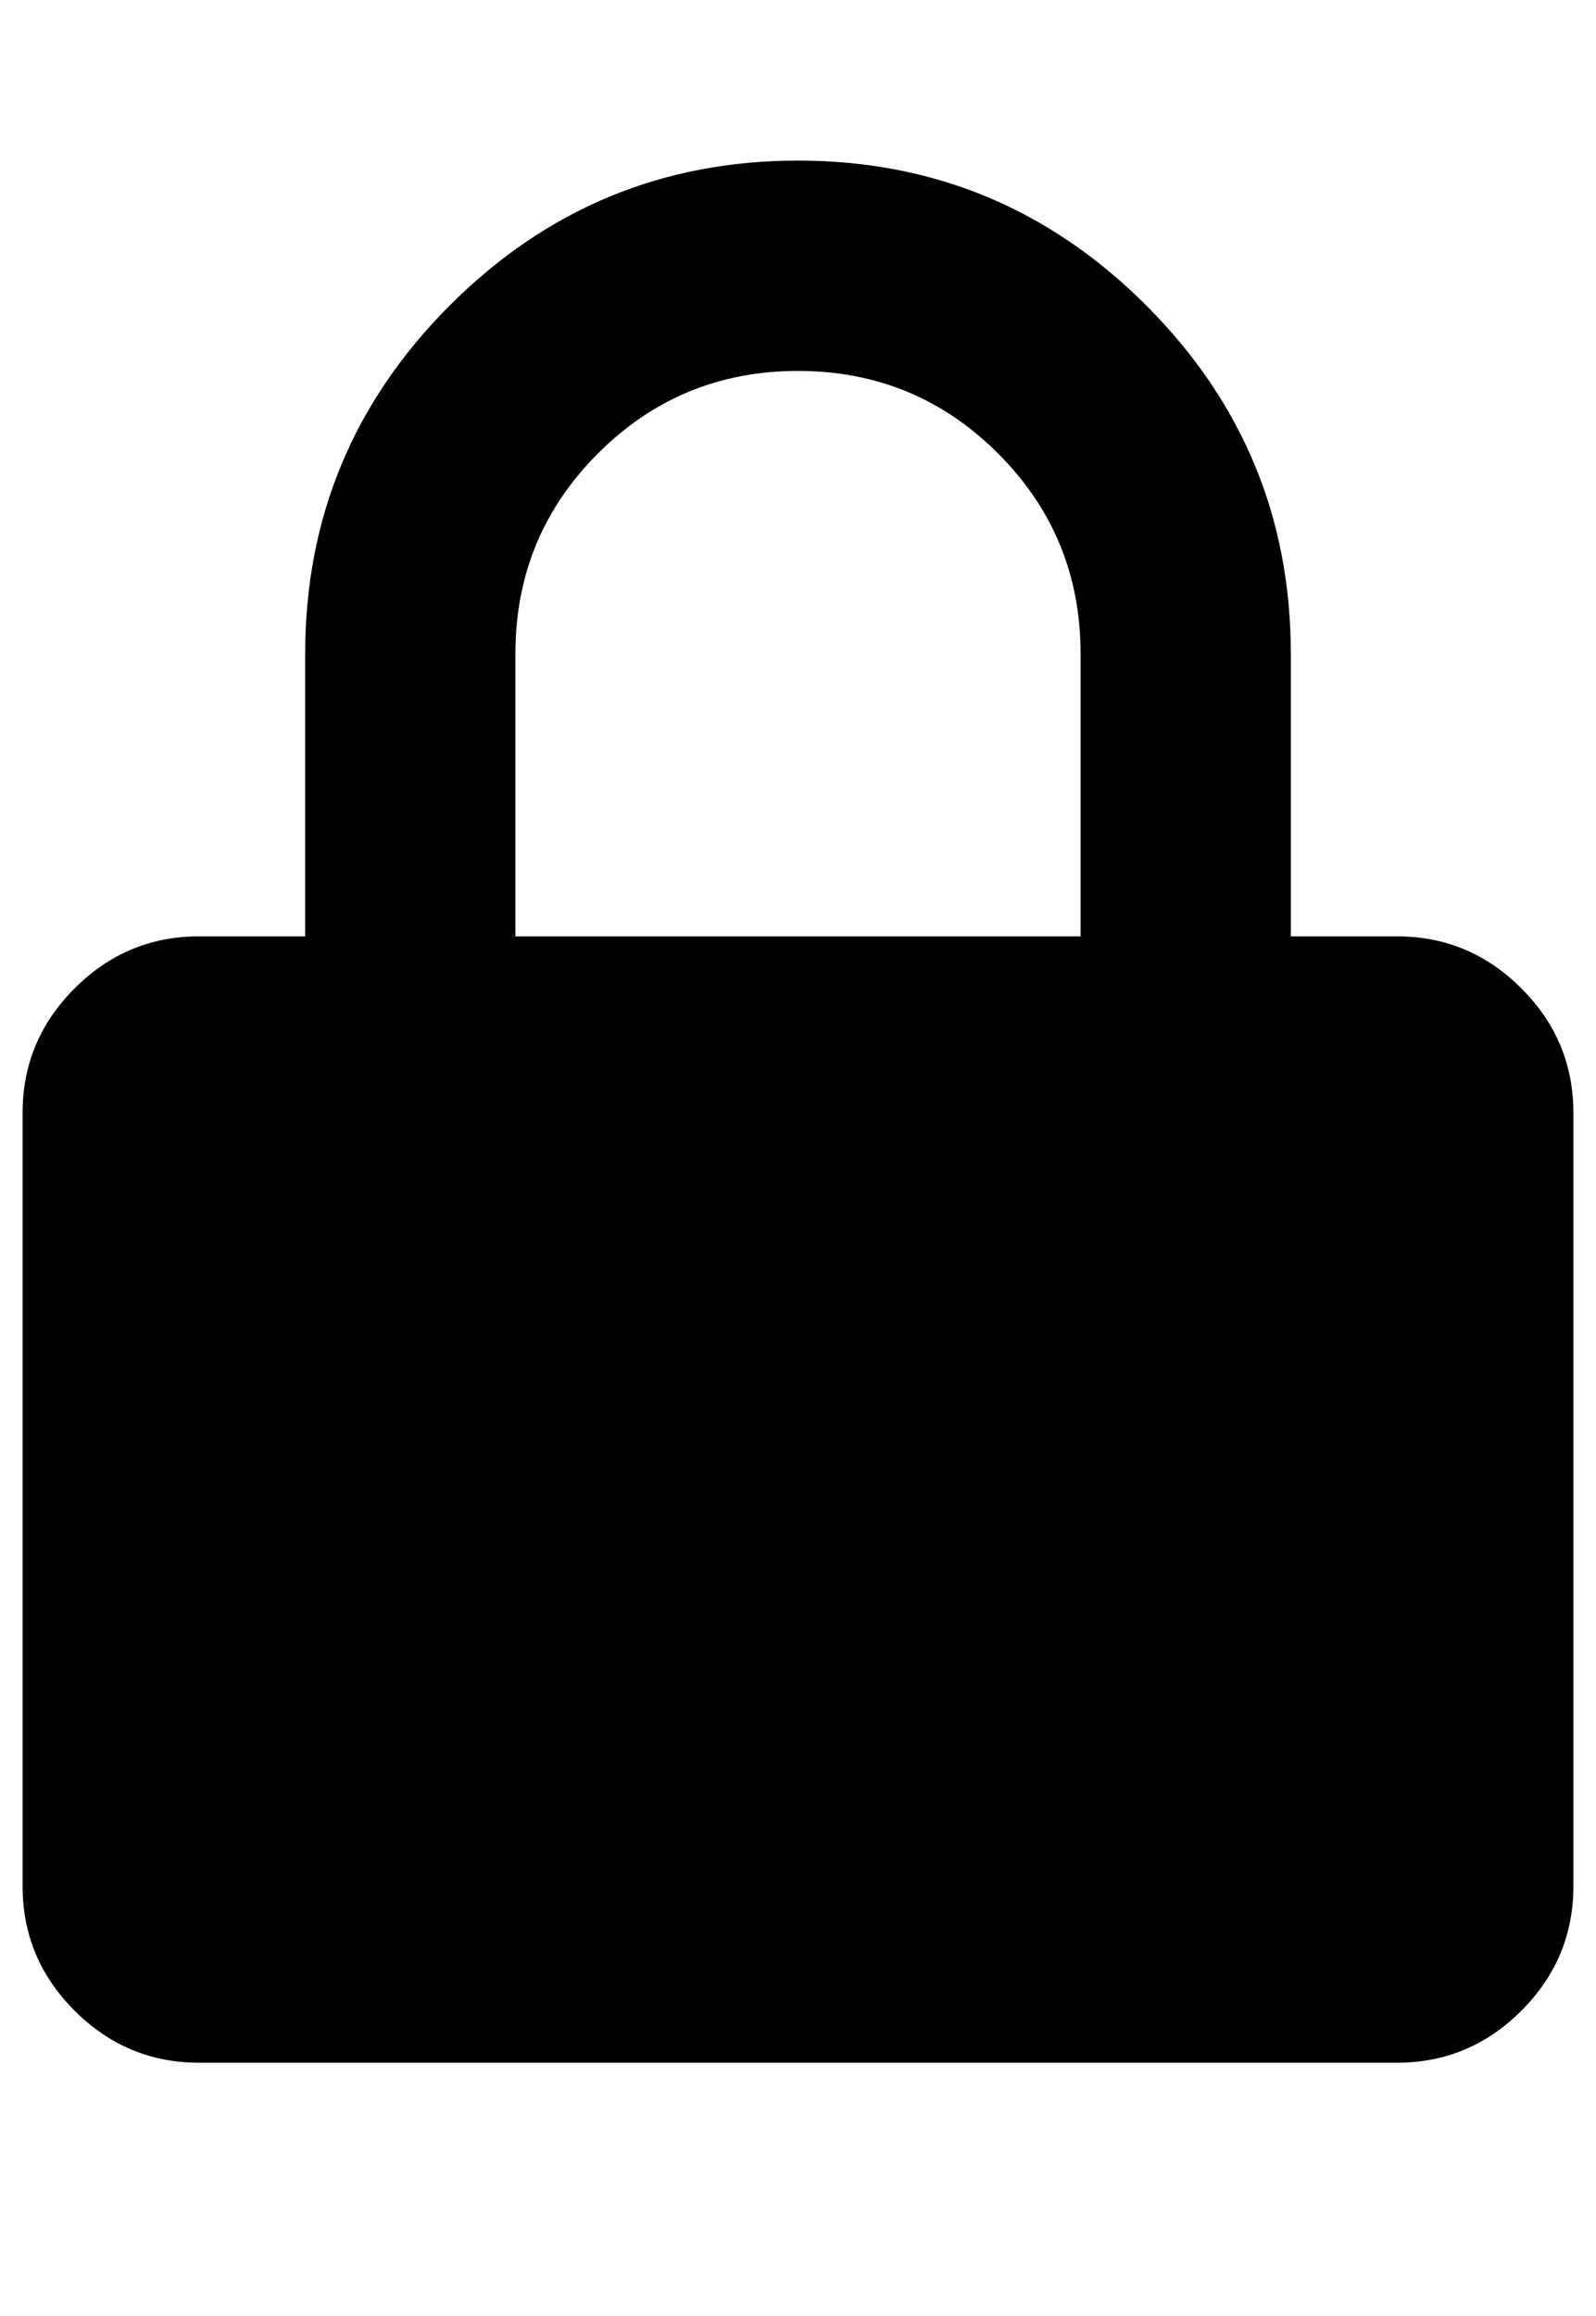 <?xml version="1.0" standalone="no"?>
<!DOCTYPE svg PUBLIC "-//W3C//DTD SVG 1.1//EN" "http://www.w3.org/Graphics/SVG/1.1/DTD/svg11.dtd" >
<svg xmlns="http://www.w3.org/2000/svg" xmlns:xlink="http://www.w3.org/1999/xlink" version="1.1" viewBox="-10 0 706 1024">
   <path fill="currentColor"
d="M561 414h47q32 0 55 23t23 55v342q0 32 -23 55t-55 23h-530q-32 0 -55 -23t-23 -55v-342q0 -32 23 -55t55 -23h47v-125q0 -90 64 -154t154 -64t154 64t64 154v125zM218 414h250v-125q0 -52 -36.5 -88.5t-88.5 -36.5t-88.5 36.5t-36.5 88.5v125z" />
</svg>
